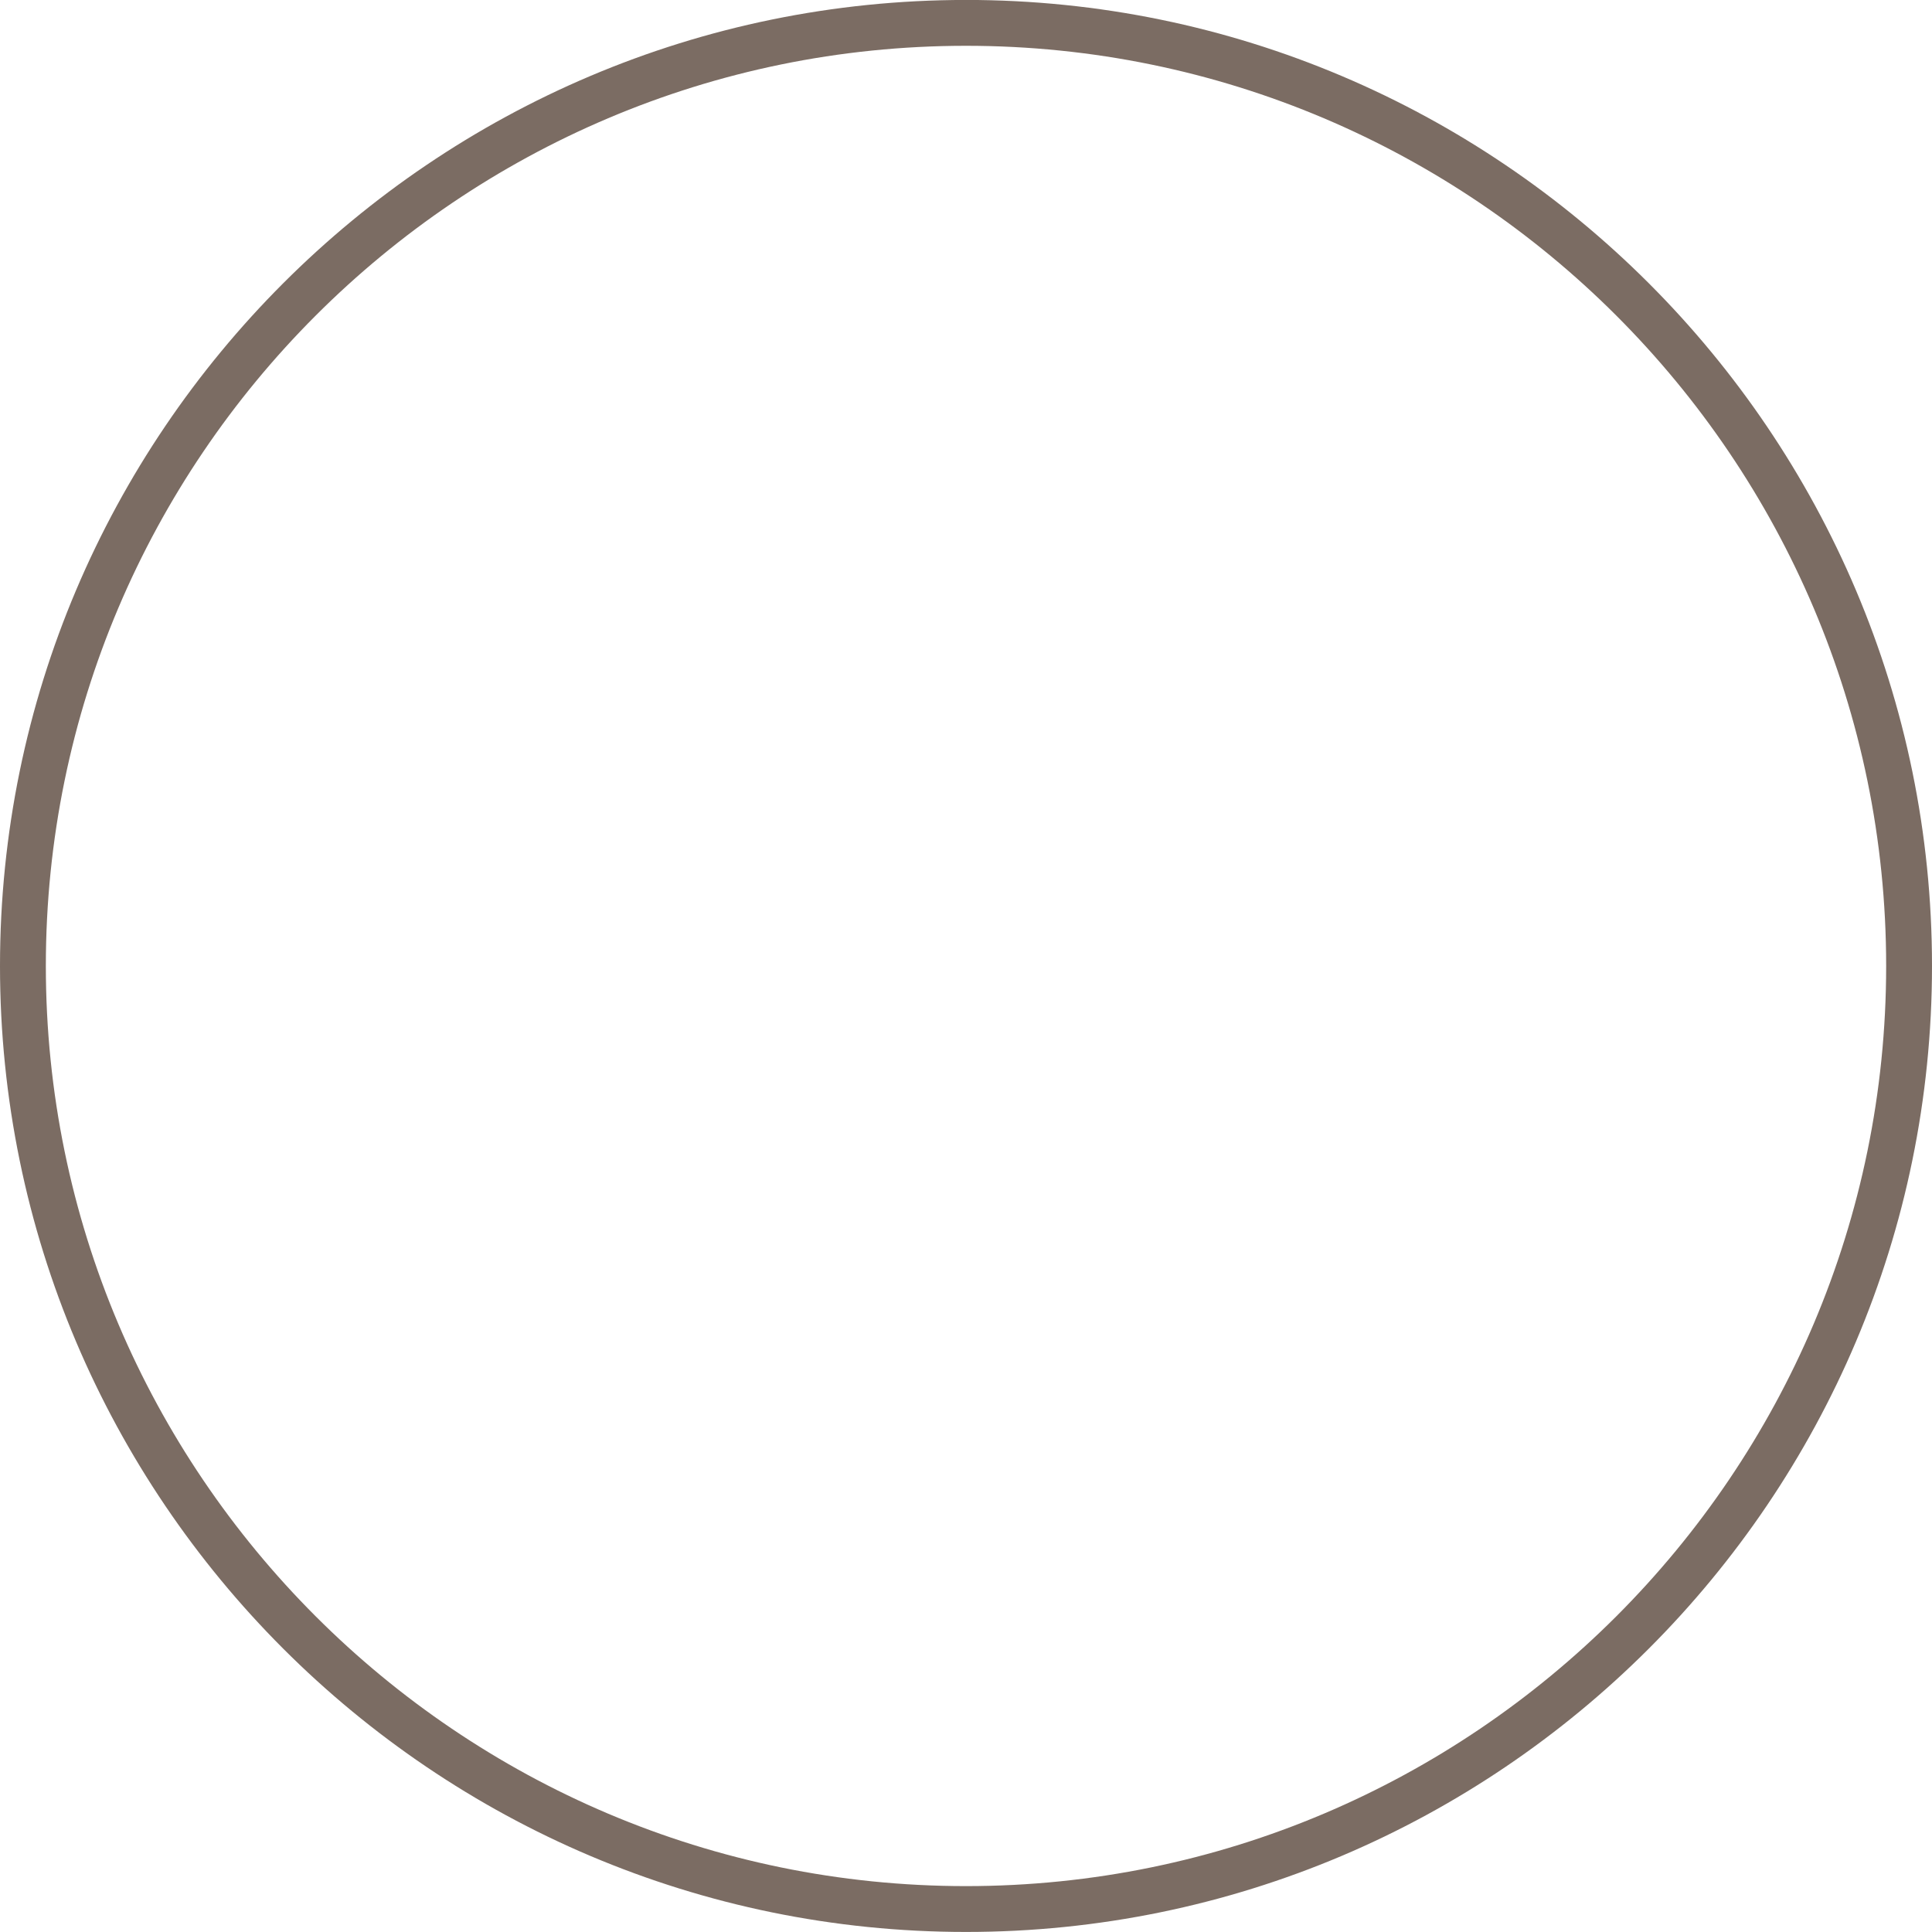 <svg xmlns="http://www.w3.org/2000/svg" xmlns:xlink="http://www.w3.org/1999/xlink" width="169" height="169" viewBox="0 0 169 169"><defs><path id="vrs7a" d="M459.5 2419.995c46.594 0 84.5 37.906 84.5 84.5 0 46.595-37.906 84.501-84.5 84.501s-84.5-37.906-84.5-84.5c0-46.595 37.906-84.5 84.5-84.5zm0 164.991c44.382 0 80.49-36.108 80.49-80.49s-36.108-80.49-80.49-80.49-80.49 36.108-80.49 80.49 36.108 80.49 80.49 80.49z"/></defs><g><g transform="translate(-375 -2420)"><use fill="#7b6c63" xlink:href="#vrs7a"/></g></g></svg>